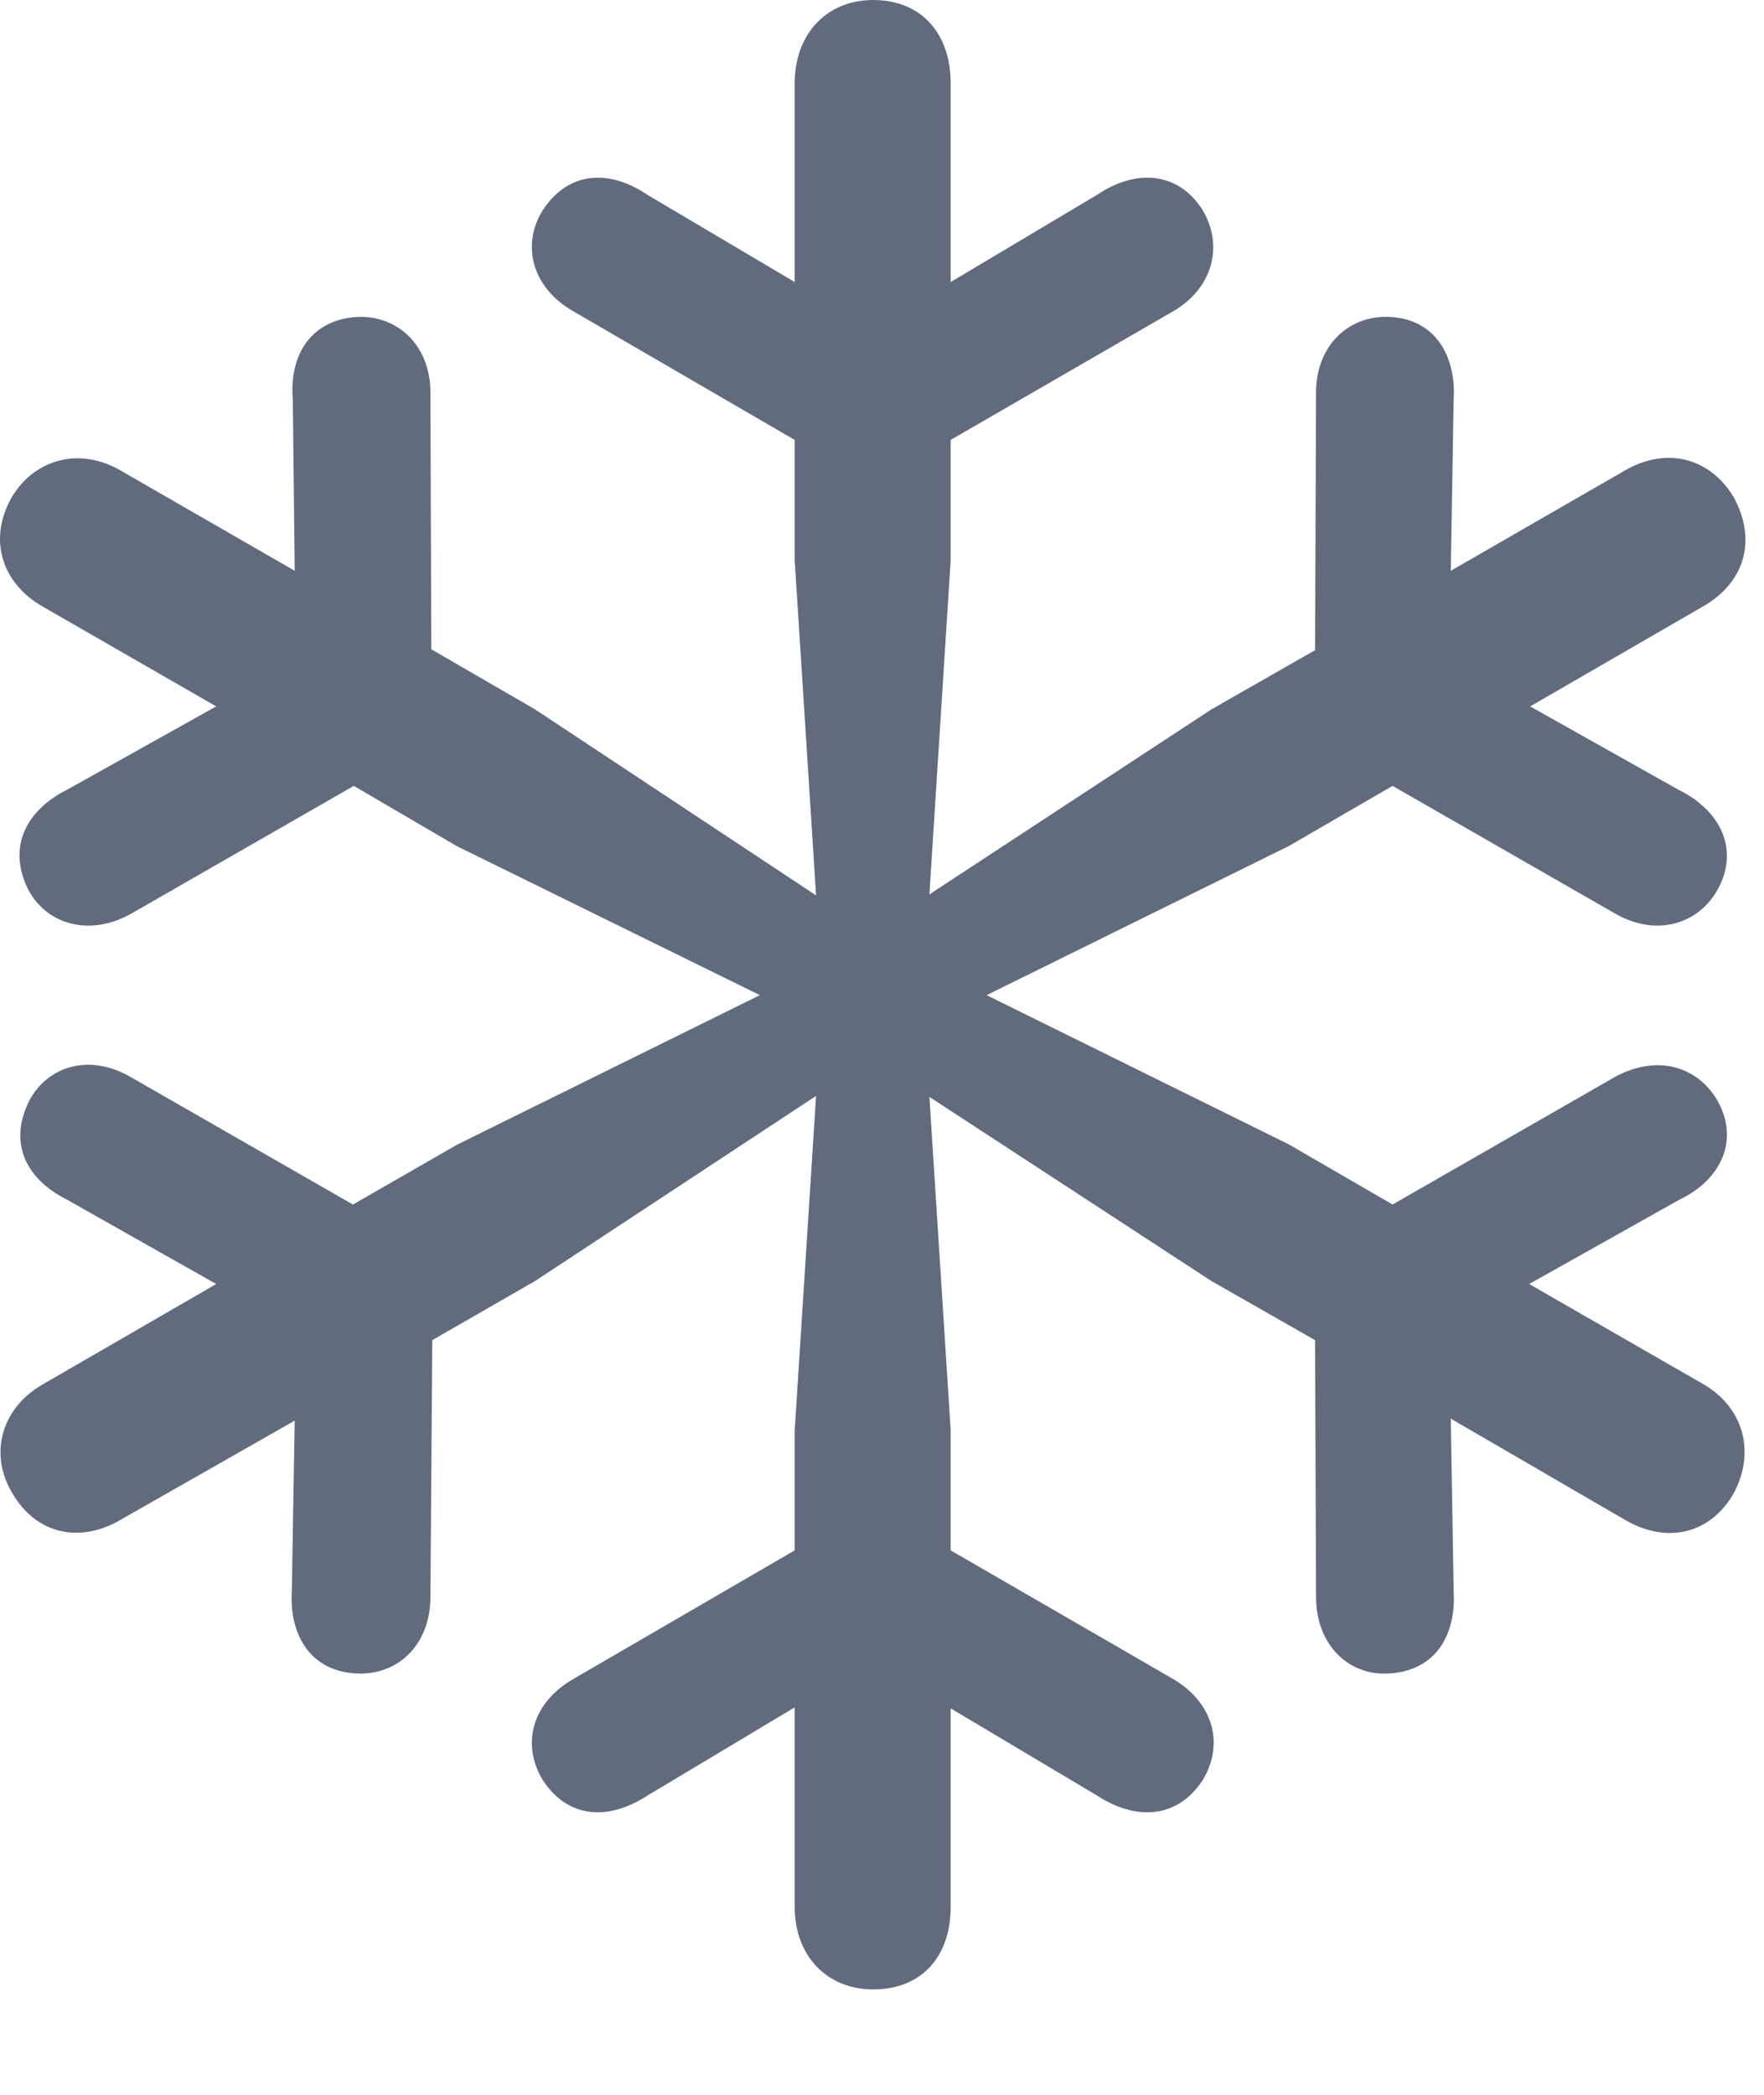 <svg width="16" height="19" viewBox="0 0 16 19" fill="none" xmlns="http://www.w3.org/2000/svg">
<path d="M7.92 18.044C8.36 18.044 8.623 17.745 8.623 17.297V15.495L9.951 16.286C10.302 16.515 10.68 16.497 10.909 16.145C11.102 15.829 11.014 15.451 10.645 15.231L8.623 14.062V12.973L8.43 9.949L10.988 11.619L11.928 12.155L11.937 14.484C11.937 14.915 12.227 15.196 12.587 15.179C13.009 15.161 13.211 14.845 13.185 14.423L13.159 12.867L14.732 13.781C15.118 14.01 15.514 13.913 15.725 13.544C15.927 13.166 15.813 12.762 15.444 12.551L13.87 11.646L15.233 10.881C15.602 10.705 15.778 10.354 15.584 9.993C15.4 9.668 15.031 9.562 14.653 9.765L12.631 10.925L11.691 10.38L8.949 9.026L11.691 7.673L12.631 7.128L14.653 8.288C15.022 8.499 15.409 8.385 15.584 8.06C15.778 7.699 15.602 7.348 15.224 7.163L13.879 6.407L15.444 5.502C15.83 5.282 15.936 4.896 15.725 4.509C15.514 4.157 15.118 4.043 14.732 4.271L13.159 5.177L13.185 3.63C13.211 3.208 13 2.883 12.587 2.874C12.227 2.865 11.937 3.138 11.937 3.56L11.928 5.897L10.988 6.434L8.43 8.112L8.623 5.08V3.99L10.645 2.821C11.014 2.602 11.093 2.215 10.909 1.907C10.689 1.556 10.302 1.529 9.951 1.767L8.623 2.558V0.756C8.623 0.308 8.36 0 7.92 0C7.498 0 7.208 0.308 7.208 0.756V2.558L5.872 1.767C5.521 1.529 5.152 1.556 4.923 1.907C4.73 2.215 4.818 2.602 5.196 2.821L7.208 3.99V5.08L7.402 8.121L4.853 6.434L3.912 5.889L3.904 3.56C3.904 3.138 3.614 2.865 3.253 2.874C2.831 2.892 2.62 3.208 2.656 3.63L2.673 5.177L1.1 4.271C0.731 4.052 0.318 4.157 0.107 4.509C-0.113 4.896 0.019 5.291 0.388 5.502L1.961 6.407L0.608 7.163C0.239 7.348 0.063 7.682 0.256 8.068C0.423 8.385 0.81 8.499 1.188 8.288L3.209 7.128L4.141 7.673L6.892 9.026L4.15 10.38L3.201 10.925L1.179 9.765C0.81 9.554 0.432 9.668 0.265 9.984C0.072 10.371 0.239 10.696 0.608 10.881L1.961 11.646L0.397 12.551C0.019 12.762 -0.104 13.175 0.107 13.535C0.327 13.922 0.731 14.001 1.1 13.781L2.673 12.885L2.647 14.423C2.62 14.845 2.831 15.17 3.253 15.179C3.614 15.188 3.904 14.915 3.904 14.484L3.921 12.155L4.853 11.619L7.402 9.94L7.208 12.973V14.062L5.196 15.231C4.818 15.451 4.73 15.829 4.923 16.145C5.152 16.497 5.521 16.515 5.872 16.286L7.208 15.486V17.297C7.208 17.736 7.498 18.044 7.92 18.044Z" fill="#626B7D"/>
</svg>
